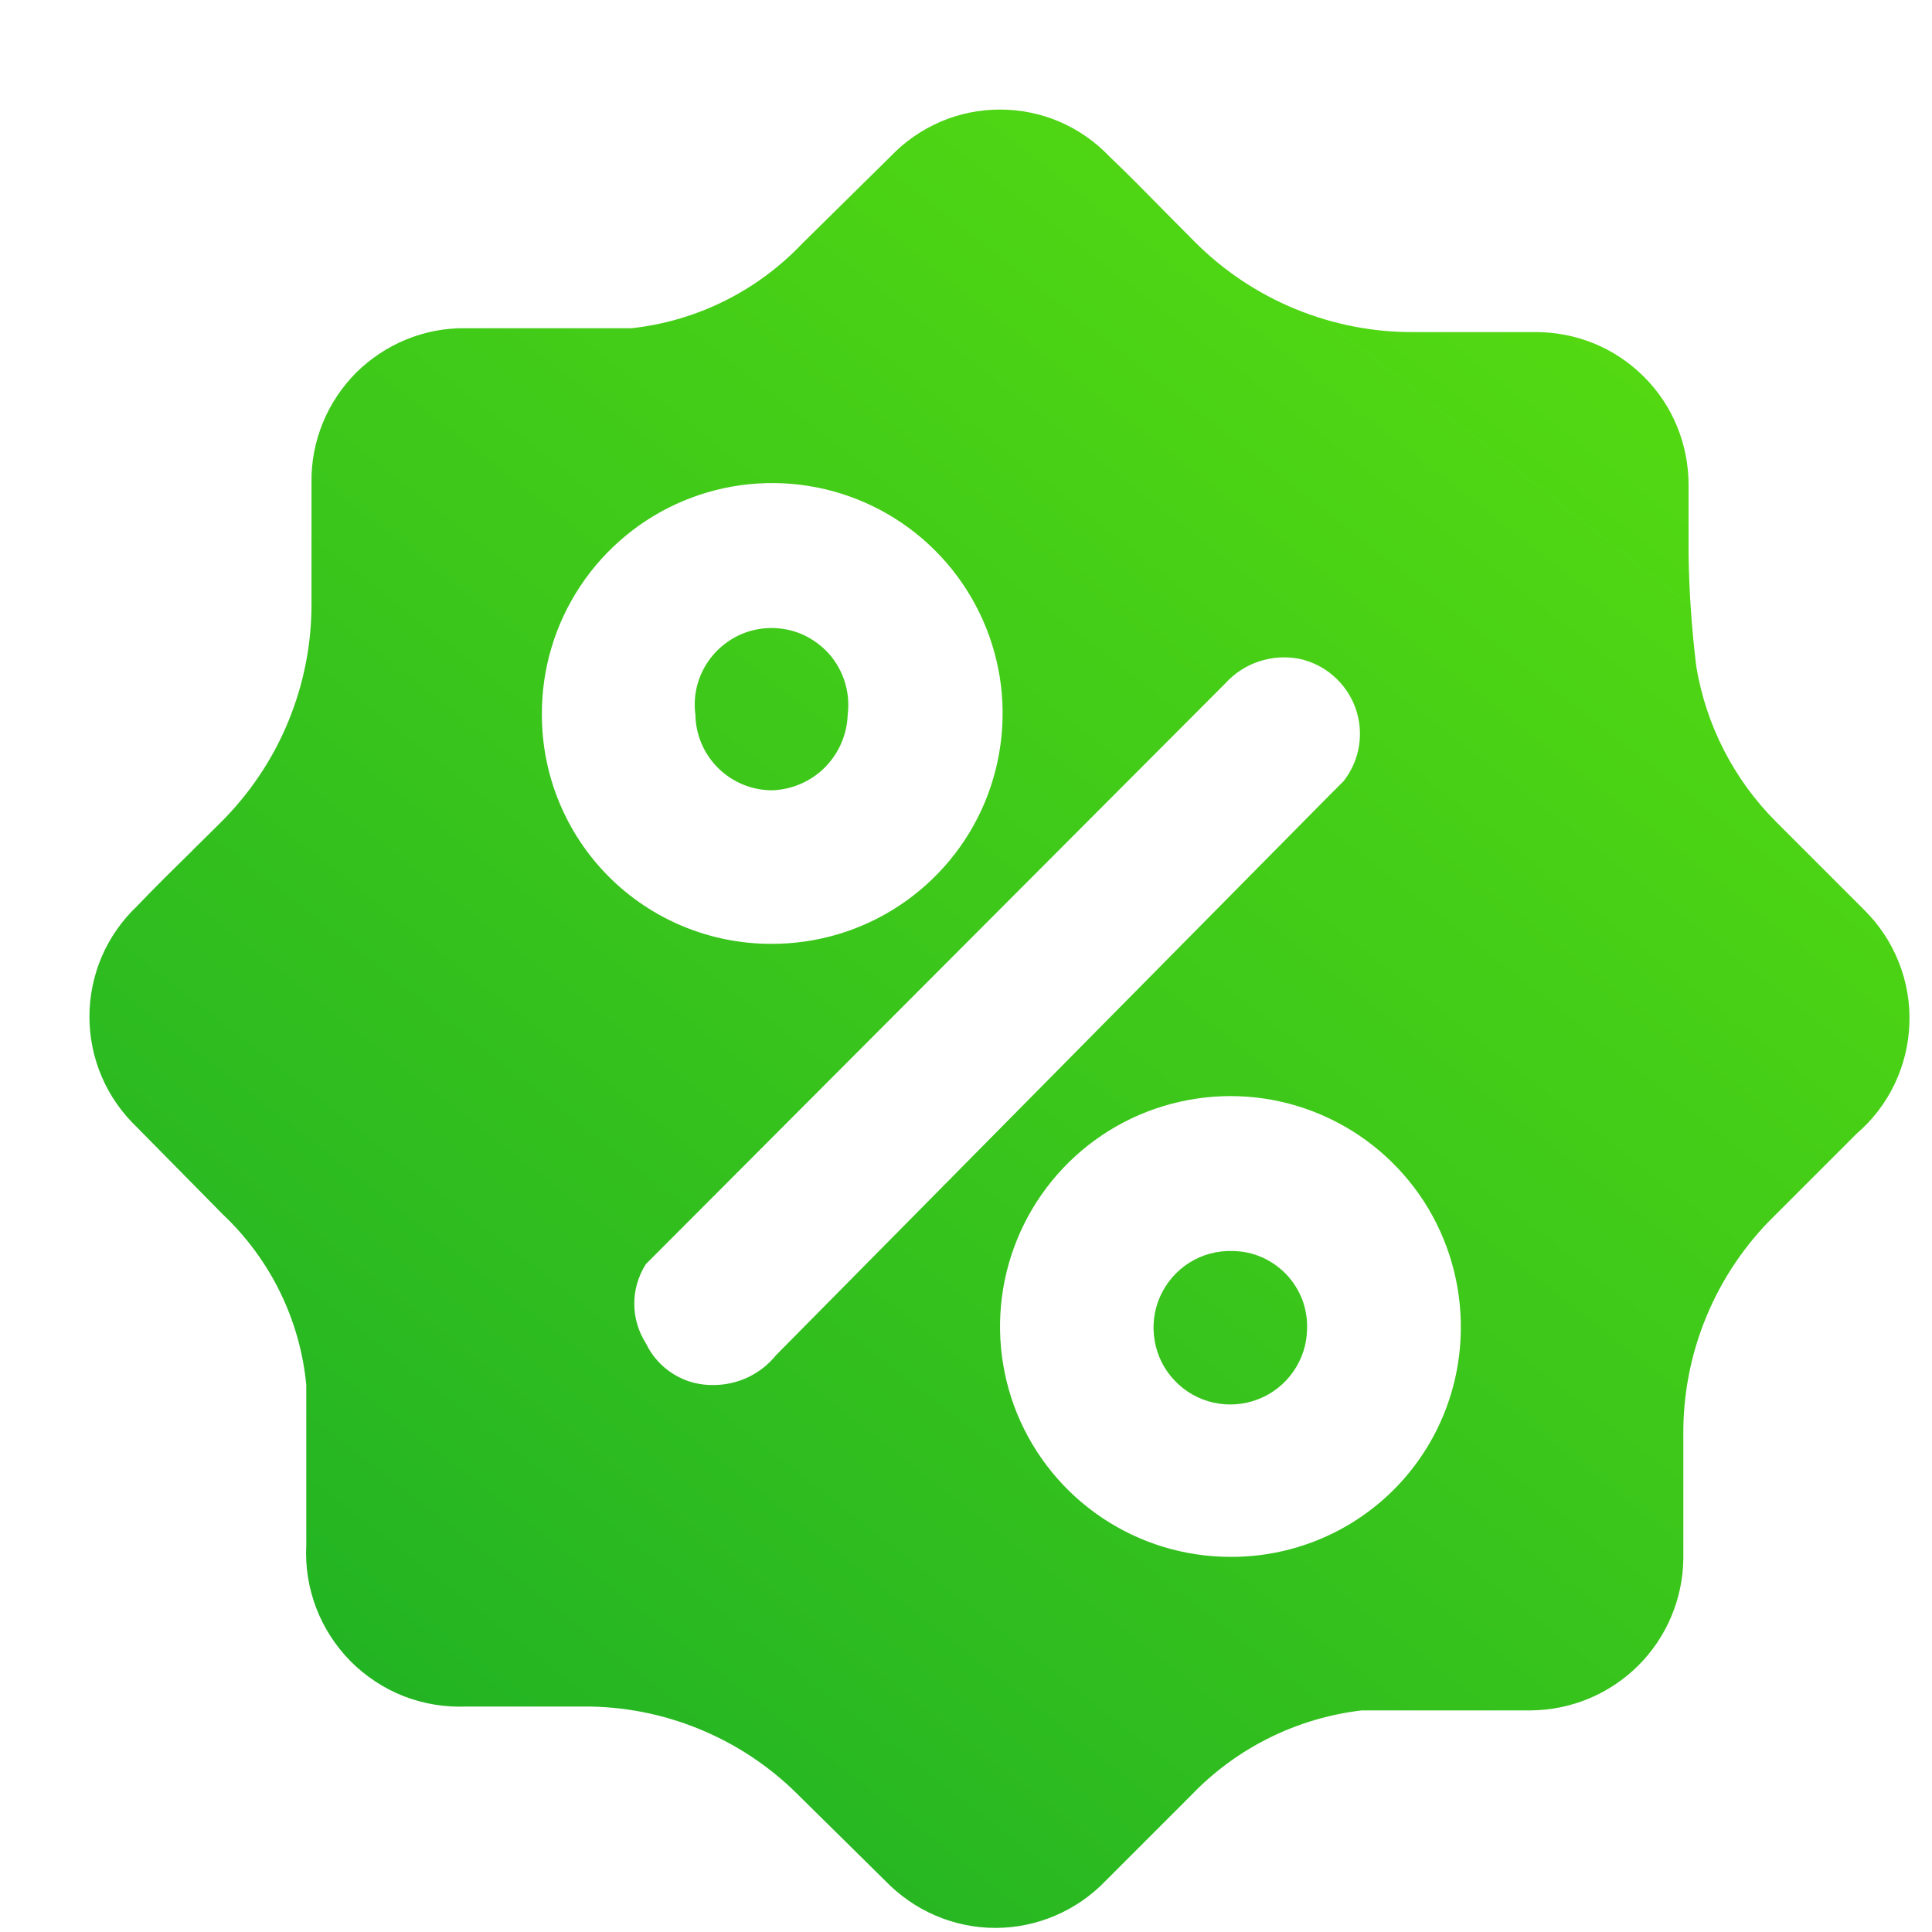 <svg width="17" height="17" viewBox="0 0 17 17" fill="none" xmlns="http://www.w3.org/2000/svg">
<path fill-rule="evenodd" clip-rule="evenodd" d="M16.404 8.007L15.625 7.228C15.256 6.858 15.012 6.381 14.926 5.866C14.886 5.539 14.863 5.21 14.858 4.881V4.274C14.859 4.096 14.825 3.919 14.758 3.755C14.691 3.59 14.591 3.44 14.465 3.315C14.339 3.189 14.19 3.089 14.025 3.022C13.861 2.955 13.684 2.921 13.506 2.922H12.453C12.091 2.926 11.732 2.856 11.398 2.719C11.063 2.581 10.76 2.378 10.506 2.121C10.421 2.036 10.338 1.952 10.255 1.868L10.255 1.868L10.255 1.868C10.091 1.701 9.929 1.536 9.761 1.376C9.637 1.246 9.488 1.142 9.323 1.071C9.157 1 8.979 0.964 8.799 0.964C8.619 0.964 8.441 1 8.276 1.071C8.111 1.142 7.961 1.246 7.837 1.376L7.059 2.143C6.662 2.561 6.131 2.825 5.558 2.888H4.092C3.914 2.886 3.738 2.92 3.573 2.988C3.409 3.055 3.259 3.155 3.133 3.28C3.008 3.406 2.908 3.556 2.841 3.72C2.773 3.885 2.739 4.061 2.741 4.239V5.293C2.744 5.655 2.675 6.013 2.537 6.348C2.4 6.682 2.196 6.985 1.939 7.24C1.859 7.32 1.778 7.399 1.697 7.479L1.697 7.48L1.697 7.48C1.533 7.641 1.367 7.804 1.206 7.973C1.074 8.098 0.968 8.249 0.896 8.416C0.824 8.584 0.787 8.764 0.787 8.946C0.787 9.128 0.824 9.309 0.896 9.476C0.968 9.644 1.074 9.794 1.206 9.92L1.962 10.687C2.38 11.082 2.641 11.615 2.695 12.187V13.596C2.685 13.784 2.715 13.972 2.782 14.148C2.849 14.324 2.953 14.484 3.085 14.618C3.218 14.751 3.377 14.856 3.552 14.925C3.728 14.993 3.916 15.024 4.104 15.016H5.134C5.483 15.014 5.828 15.081 6.15 15.213C6.472 15.344 6.766 15.538 7.013 15.783L7.791 16.551C7.917 16.681 8.067 16.785 8.233 16.856C8.399 16.927 8.578 16.964 8.759 16.964C8.94 16.964 9.119 16.927 9.285 16.856C9.452 16.785 9.602 16.681 9.727 16.551L10.483 15.795C10.881 15.38 11.412 15.117 11.983 15.05H13.472C13.826 15.047 14.165 14.905 14.416 14.655C14.667 14.404 14.809 14.065 14.812 13.71V12.634C14.808 12.274 14.877 11.917 15.015 11.584C15.153 11.252 15.356 10.95 15.614 10.698L16.335 9.977C16.476 9.856 16.59 9.708 16.67 9.541C16.75 9.374 16.795 9.192 16.801 9.007C16.808 8.822 16.776 8.638 16.707 8.465C16.639 8.293 16.535 8.137 16.404 8.007ZM4.768 6.289C4.766 5.887 4.883 5.494 5.105 5.159C5.327 4.824 5.643 4.562 6.014 4.407C6.385 4.252 6.793 4.211 7.188 4.289C7.582 4.367 7.944 4.56 8.228 4.844C8.513 5.129 8.706 5.491 8.784 5.885C8.862 6.279 8.82 6.688 8.666 7.059C8.511 7.43 8.249 7.746 7.914 7.968C7.579 8.19 7.186 8.307 6.784 8.305C6.249 8.305 5.736 8.093 5.358 7.715C4.98 7.337 4.768 6.824 4.768 6.289ZM6.829 11.924C6.763 12.006 6.679 12.072 6.584 12.118C6.489 12.163 6.385 12.187 6.28 12.187C6.156 12.19 6.033 12.157 5.928 12.092C5.822 12.027 5.737 11.933 5.684 11.821C5.617 11.717 5.581 11.595 5.581 11.472C5.581 11.348 5.617 11.226 5.684 11.122L5.787 11.019L10.781 6.014C10.861 5.925 10.964 5.858 11.078 5.82C11.193 5.782 11.315 5.774 11.433 5.797C11.545 5.821 11.649 5.873 11.735 5.949C11.821 6.024 11.887 6.12 11.926 6.227C11.965 6.335 11.976 6.451 11.958 6.564C11.94 6.677 11.893 6.783 11.823 6.873L11.685 7.011L6.829 11.924ZM10.826 13.699C10.424 13.699 10.031 13.579 9.697 13.355C9.363 13.131 9.103 12.812 8.95 12.44C8.798 12.067 8.76 11.658 8.841 11.264C8.922 10.87 9.119 10.508 9.406 10.226C9.693 9.944 10.057 9.754 10.452 9.68C10.848 9.605 11.256 9.65 11.626 9.809C11.996 9.968 12.31 10.233 12.529 10.571C12.747 10.909 12.86 11.304 12.854 11.706C12.847 12.239 12.631 12.747 12.251 13.121C11.871 13.494 11.359 13.702 10.826 13.699ZM7.459 6.289C7.471 6.194 7.463 6.097 7.435 6.005C7.407 5.913 7.36 5.828 7.297 5.756C7.233 5.684 7.155 5.626 7.068 5.586C6.98 5.546 6.885 5.526 6.789 5.526C6.693 5.526 6.598 5.546 6.51 5.586C6.423 5.626 6.344 5.684 6.281 5.756C6.218 5.828 6.17 5.913 6.142 6.005C6.114 6.097 6.106 6.194 6.119 6.289C6.122 6.467 6.194 6.635 6.321 6.76C6.447 6.884 6.617 6.954 6.795 6.954C6.969 6.948 7.135 6.876 7.258 6.753C7.381 6.629 7.453 6.464 7.459 6.289ZM10.468 11.109C10.582 11.038 10.714 11.003 10.848 11.008C10.937 11.009 11.024 11.028 11.104 11.063C11.185 11.099 11.258 11.15 11.319 11.214C11.38 11.278 11.427 11.354 11.459 11.436C11.49 11.518 11.504 11.606 11.501 11.695C11.499 11.829 11.457 11.959 11.38 12.069C11.303 12.179 11.196 12.264 11.071 12.312C10.946 12.361 10.809 12.371 10.678 12.342C10.547 12.313 10.428 12.245 10.336 12.148C10.243 12.051 10.182 11.928 10.16 11.796C10.137 11.664 10.154 11.528 10.209 11.406C10.264 11.284 10.354 11.18 10.468 11.109Z" fill="url(#paint0_linear_392_22313)"/>
<defs>
<linearGradient id="paint0_linear_392_22313" x1="25.839" y1="-17.509" x2="-5.646" y2="22.804" gradientUnits="userSpaceOnUse">
<stop offset="0.13" stop-color="#85FF00"/>
<stop offset="1" stop-color="#009930"/>
</linearGradient>
</defs>
</svg>
